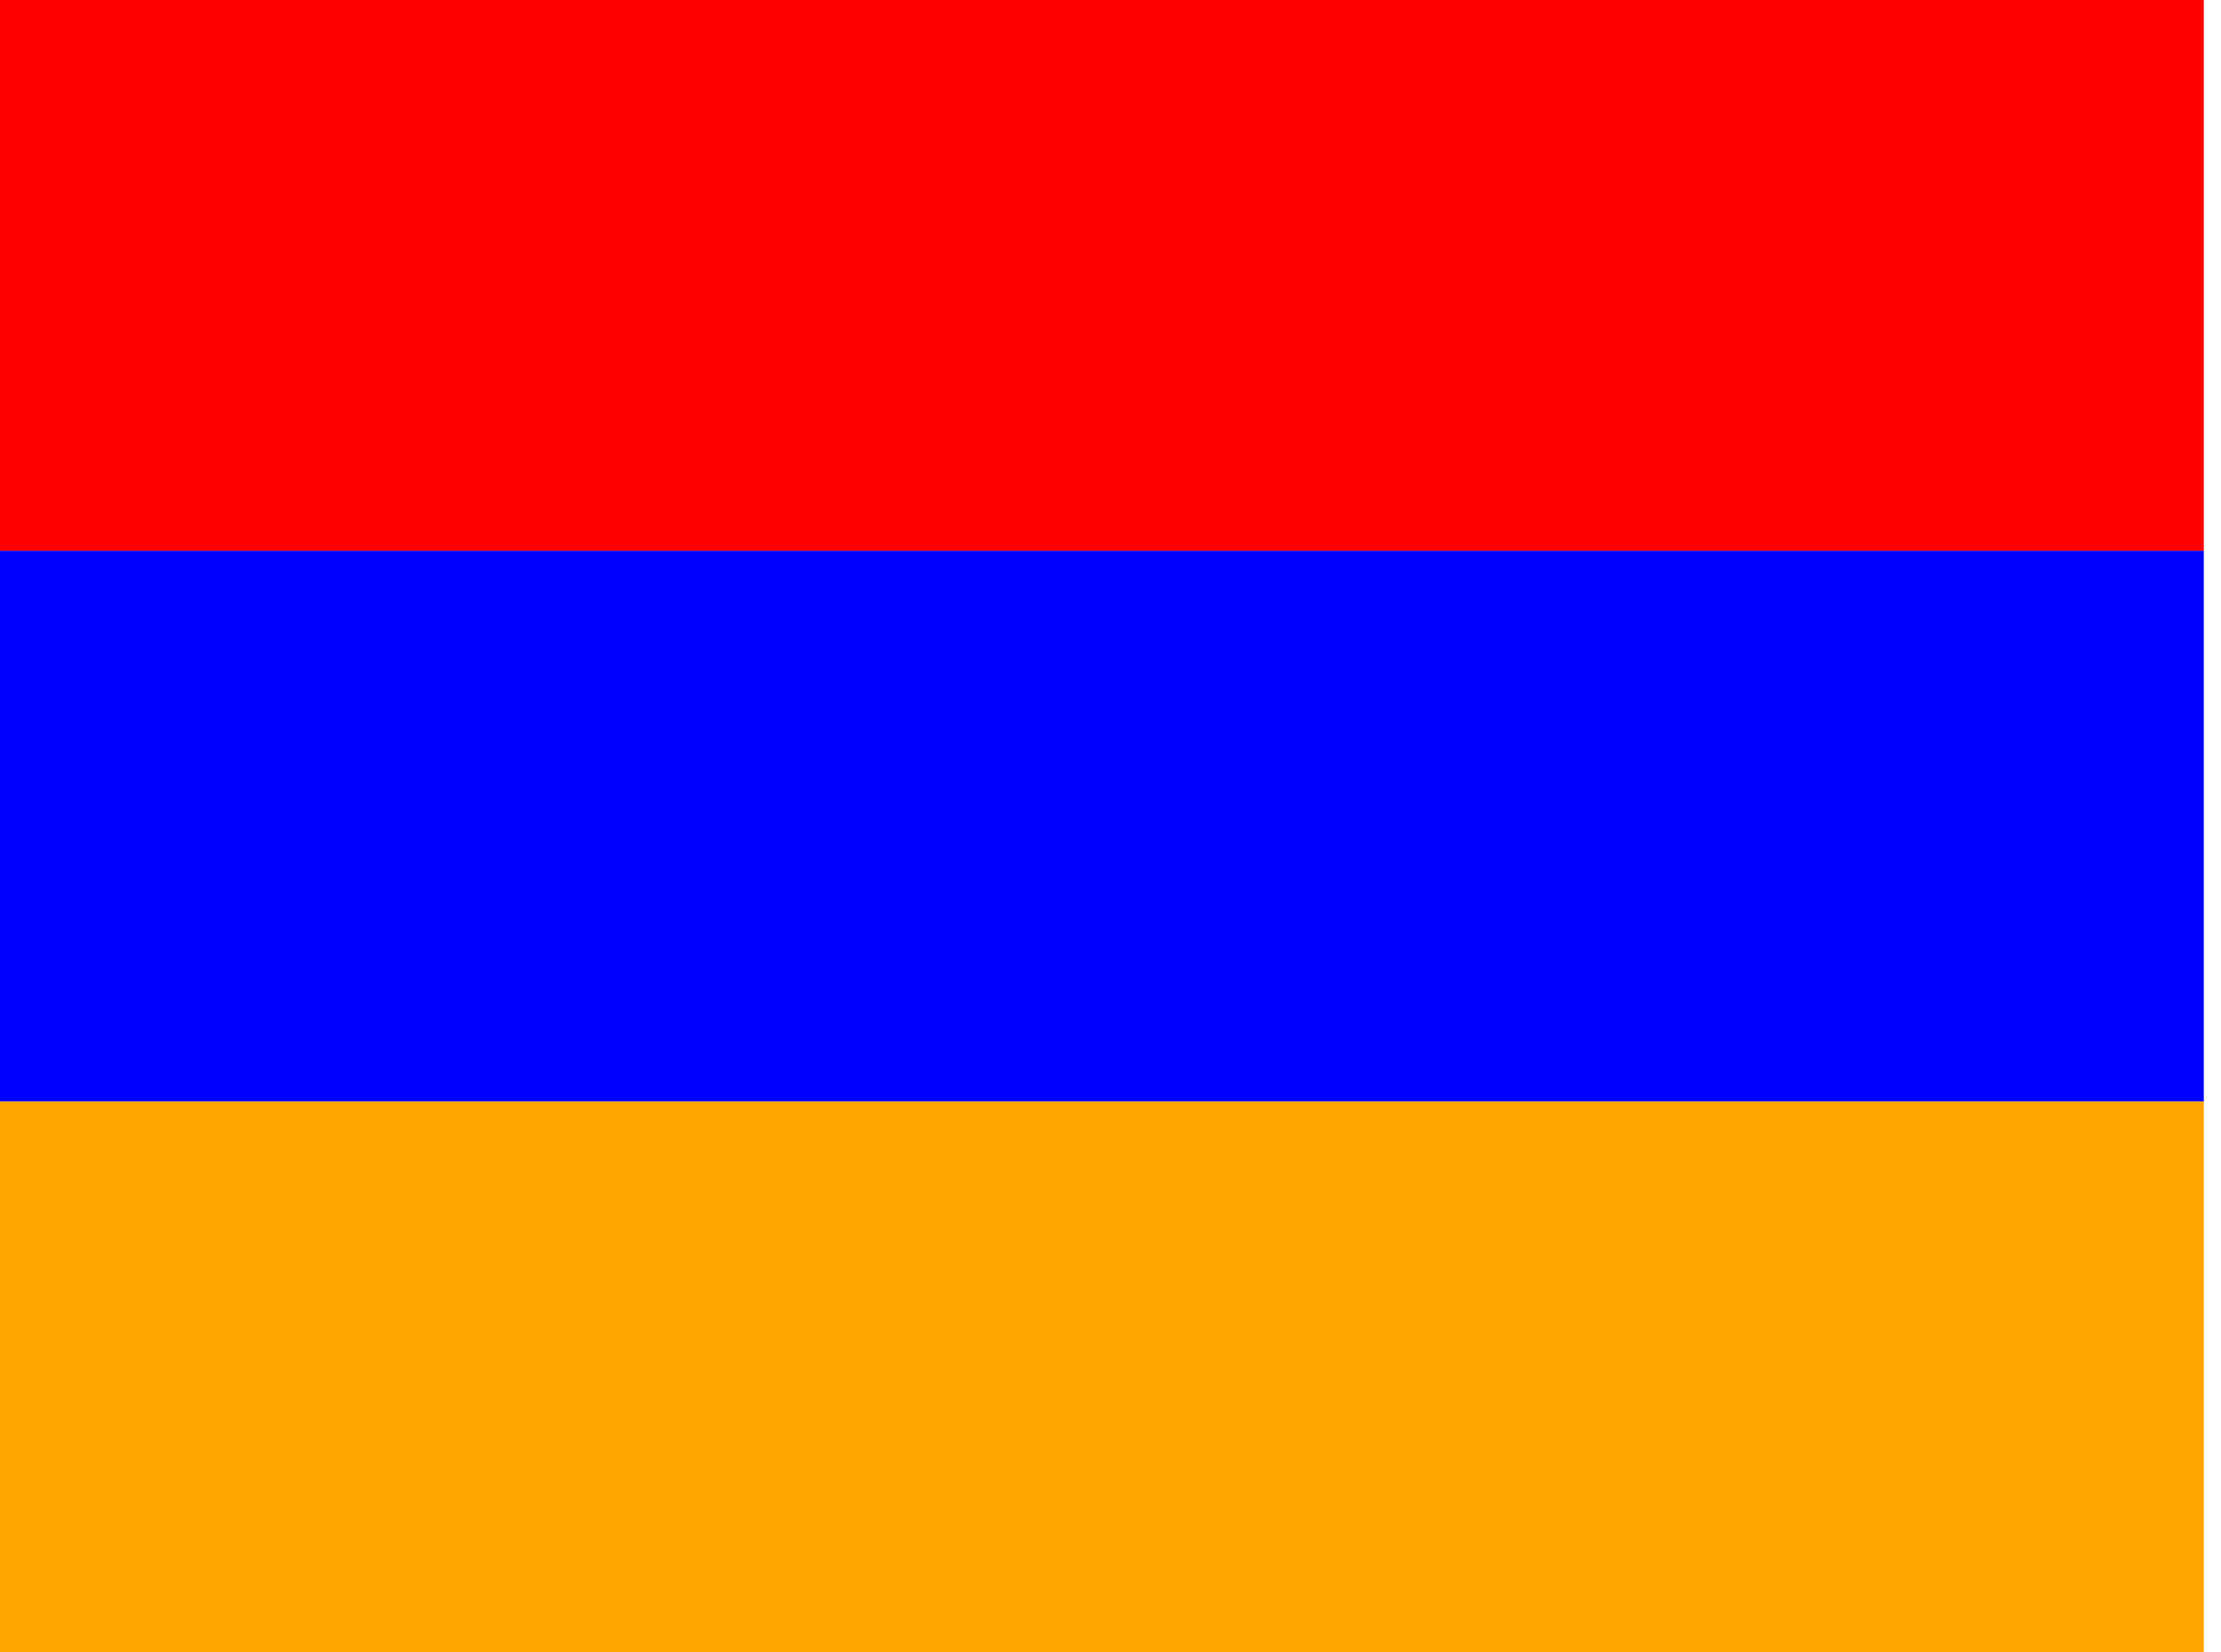<!-- Generated by IcoMoon.io -->
<svg version="1.1" xmlns="http://www.w3.org/2000/svg" width="43" height="32" viewBox="0 0 43 32">
<title>AMD</title>
<path fill="#f00" d="M0 0h42.667v10.667h-42.667z"></path>
<path fill="#00f" d="M0 10.667h42.667v10.667h-42.667z"></path>
<path fill="#ffa500" d="M0 21.333h42.667v10.667h-42.667z"></path>
</svg>
